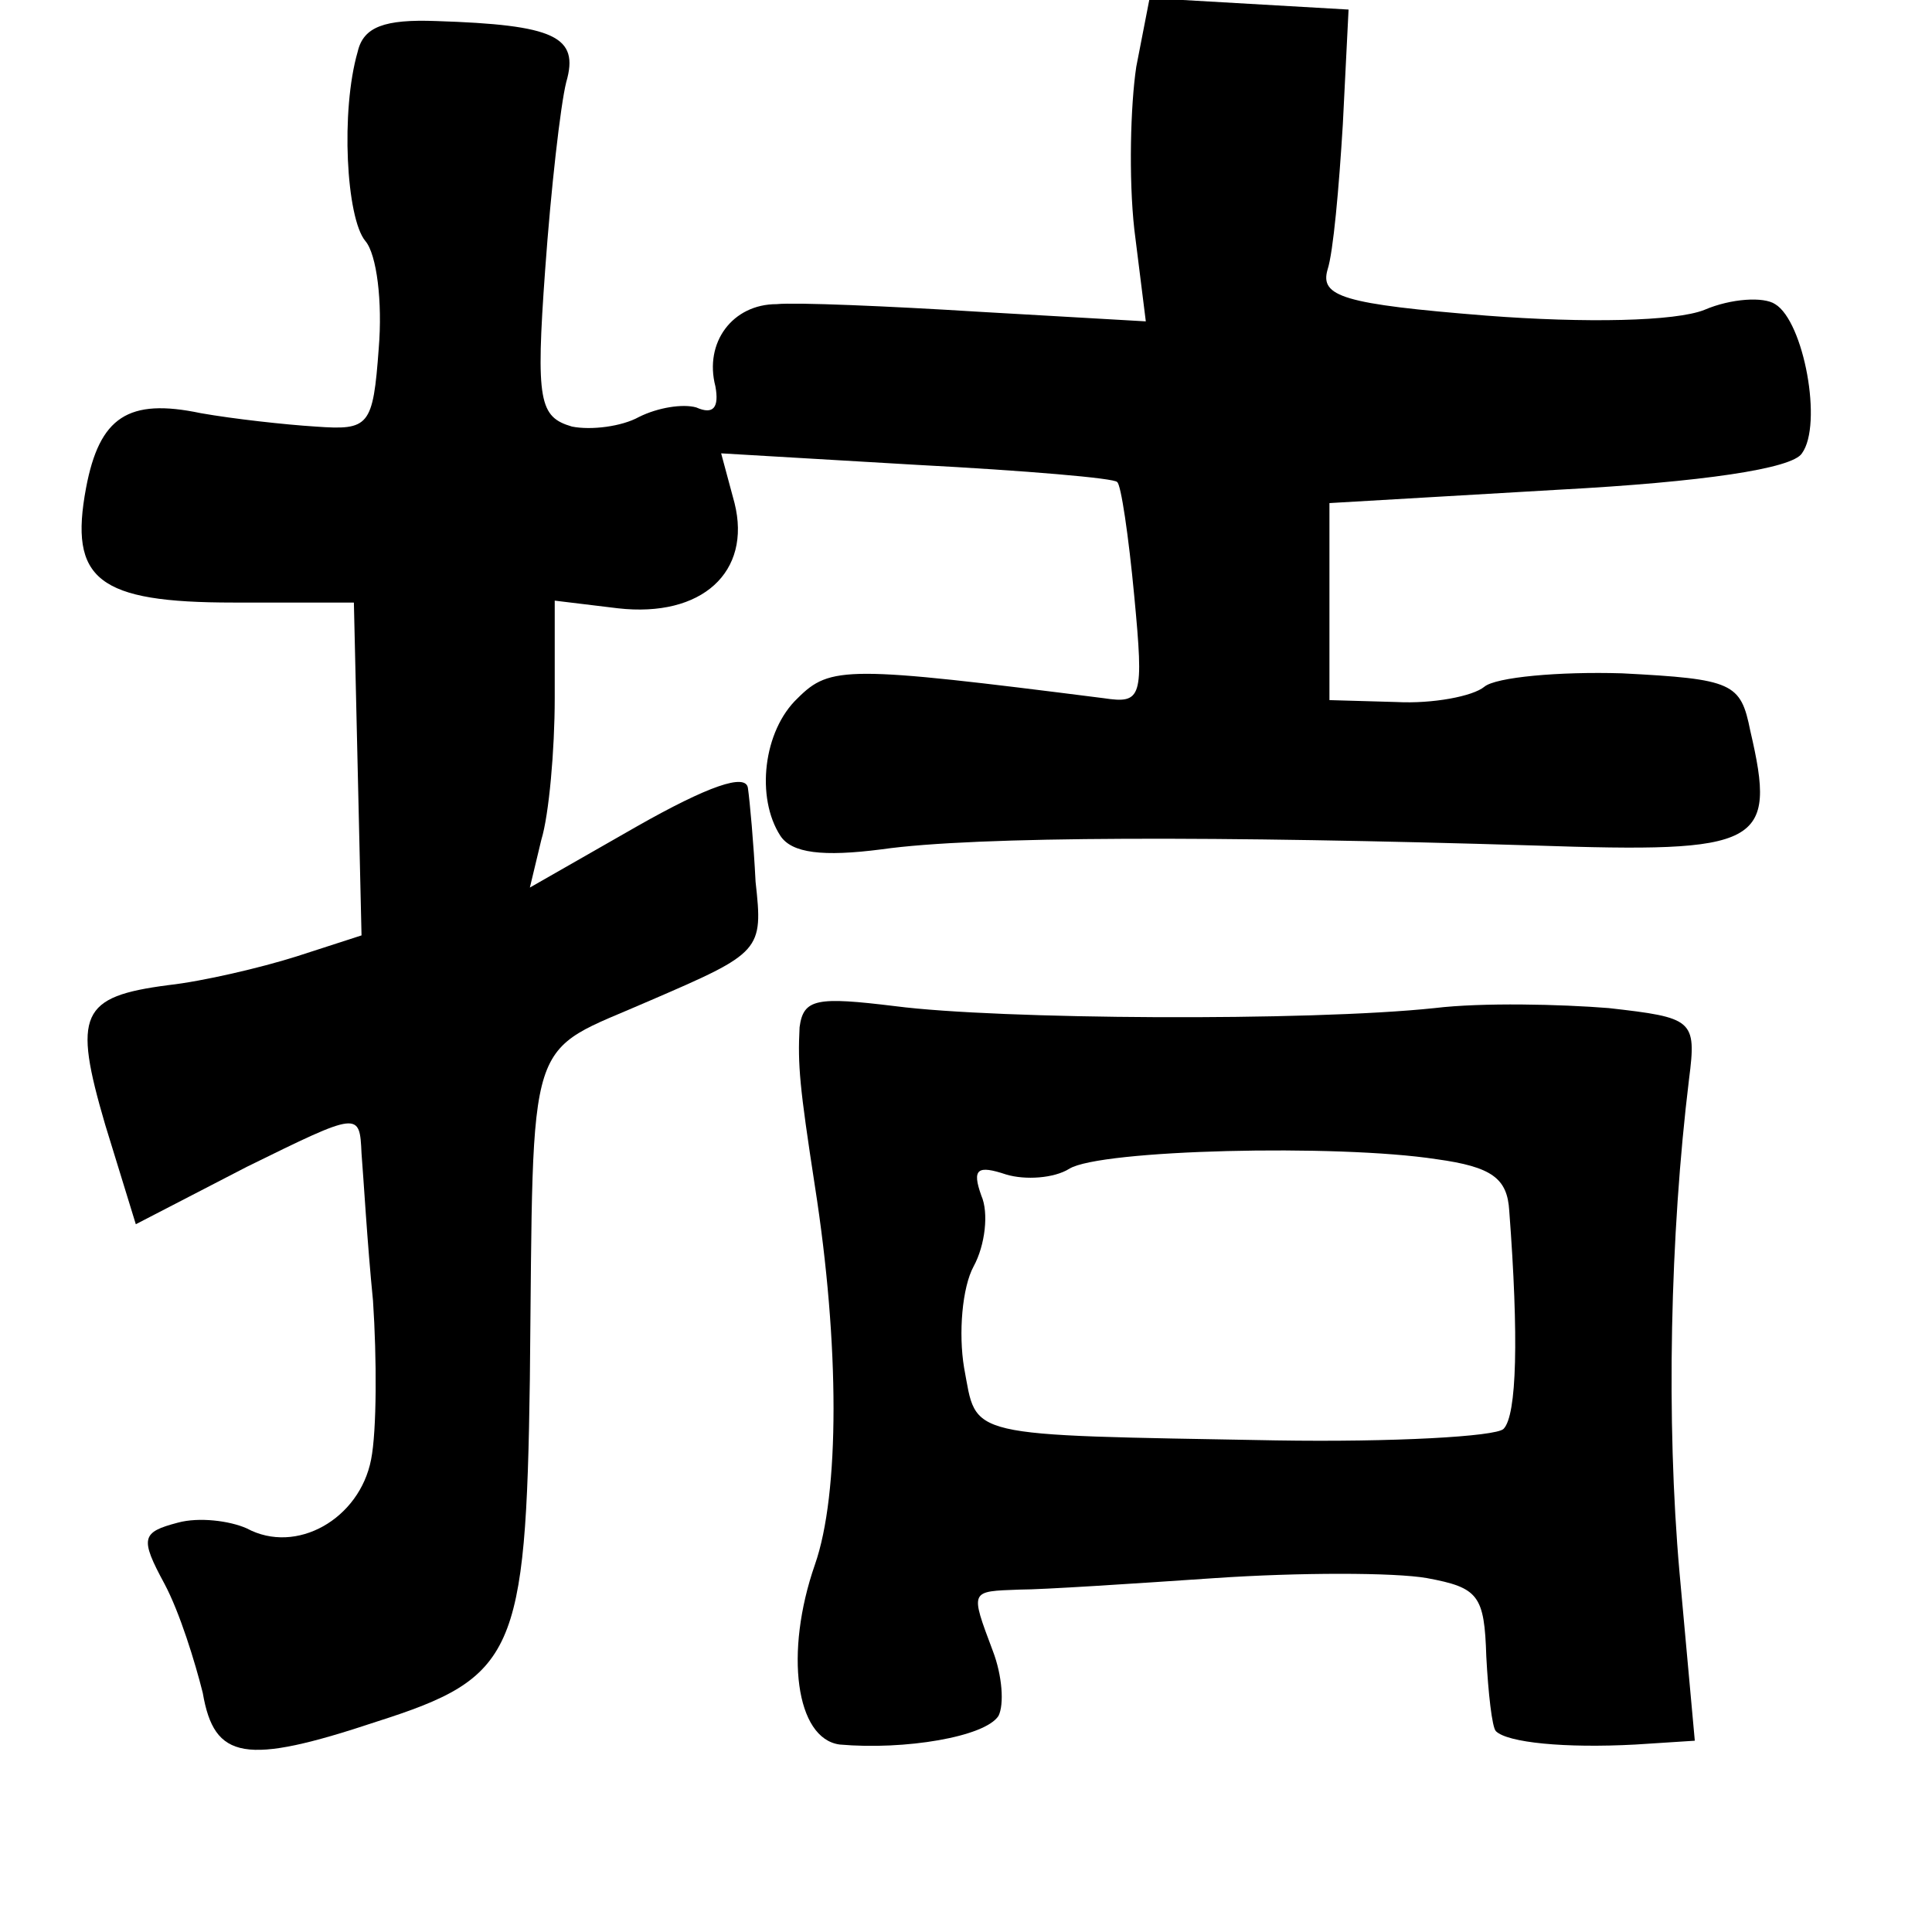 <?xml version="1.0" standalone="no"?>
<!DOCTYPE svg PUBLIC "-//W3C//DTD SVG 20010904//EN"
 "http://www.w3.org/TR/2001/REC-SVG-20010904/DTD/svg10.dtd">
<svg version="1.0" xmlns="http://www.w3.org/2000/svg"
 width="101pt" height="101pt" viewBox="0 0 101 101"
 preserveAspectRatio="xMidYMid meet">
<g transform="translate(0,101) scale(0.1,-0.1)"
fill="#000000" stroke="none">
<path d="M594 975 c-3 -20 -4 -58 -1 -85 l6 -48 -87 5 c-48 3 -96 5 -106 4
-23 0 -38 -20 -32 -43 2 -11 -1 -15 -10 -11 -7 2 -20 0 -30 -5 -9 -5 -25 -7
-35 -5 -17 5 -19 13 -14 82 3 42 8 86 11 98 7 24 -6 30 -68 32 -27 1 -38 -3
-41 -16 -9 -31 -6 -87 4 -99 6 -7 9 -32 7 -56 -3 -41 -5 -43 -33 -41 -16 1
-43 4 -60 7 -38 8 -53 -2 -60 -39 -9 -48 6 -60 77 -60 l63 0 2 -87 2 -87 -34
-11 c-19 -6 -49 -13 -67 -15 -46 -6 -50 -15 -33 -73 l16 -52 58 30 c59 29 59
29 60 7 1 -12 3 -47 6 -77 2 -30 2 -68 -1 -83 -6 -31 -39 -50 -65 -36 -9 4
-25 6 -36 3 -19 -5 -20 -8 -7 -32 8 -15 16 -41 20 -57 6 -35 22 -38 91 -15 72
23 78 35 80 179 2 186 -3 169 63 198 58 25 59 26 55 62 -1 20 -3 42 -4 49 -1
8 -21 1 -58 -20 l-56 -32 6 25 c4 13 7 47 7 74 l0 51 33 -4 c44 -5 70 19 61
55 l-7 26 102 -6 c57 -3 104 -7 105 -9 2 -1 6 -28 9 -60 5 -53 4 -56 -16 -53
-134 17 -143 17 -160 0 -18 -17 -22 -52 -9 -72 6 -9 22 -11 53 -7 49 7 177 7
341 2 119 -4 127 0 113 60 -5 25 -9 27 -67 30 -33 1 -66 -2 -72 -7 -6 -5 -27
-9 -46 -8 l-35 1 0 52 0 51 120 7 c75 4 122 11 127 19 11 15 1 69 -14 78 -6 4
-23 3 -37 -3 -15 -6 -62 -7 -114 -3 -75 6 -87 10 -83 24 3 9 6 43 8 76 l3 60
-52 3 -52 3 -7 -36z"/>
<path d="M418 473 c-1 -20 0 -31 8 -83 13 -83 13 -161 0 -198 -16 -46 -10 -91
13 -94 34 -3 76 4 83 15 3 6 2 21 -3 34 -12 32 -12 31 14 32 12 0 58 3 102 6
44 3 94 3 111 0 27 -5 30 -9 31 -41 1 -19 3 -37 5 -39 6 -6 36 -9 73 -7 l31 2
-8 88 c-7 79 -5 176 5 258 4 31 2 32 -42 37 -25 2 -66 3 -91 0 -66 -7 -228 -6
-282 1 -41 5 -48 4 -50 -11z m333 -69 c29 -4 37 -10 38 -27 5 -66 4 -107 -3
-114 -4 -4 -58 -7 -119 -6 -165 3 -156 1 -163 38 -3 18 -1 42 5 53 6 11 8 28
4 37 -5 14 -2 16 13 11 10 -3 25 -2 33 3 16 10 140 13 192 5z"/>
</g>
</svg>
